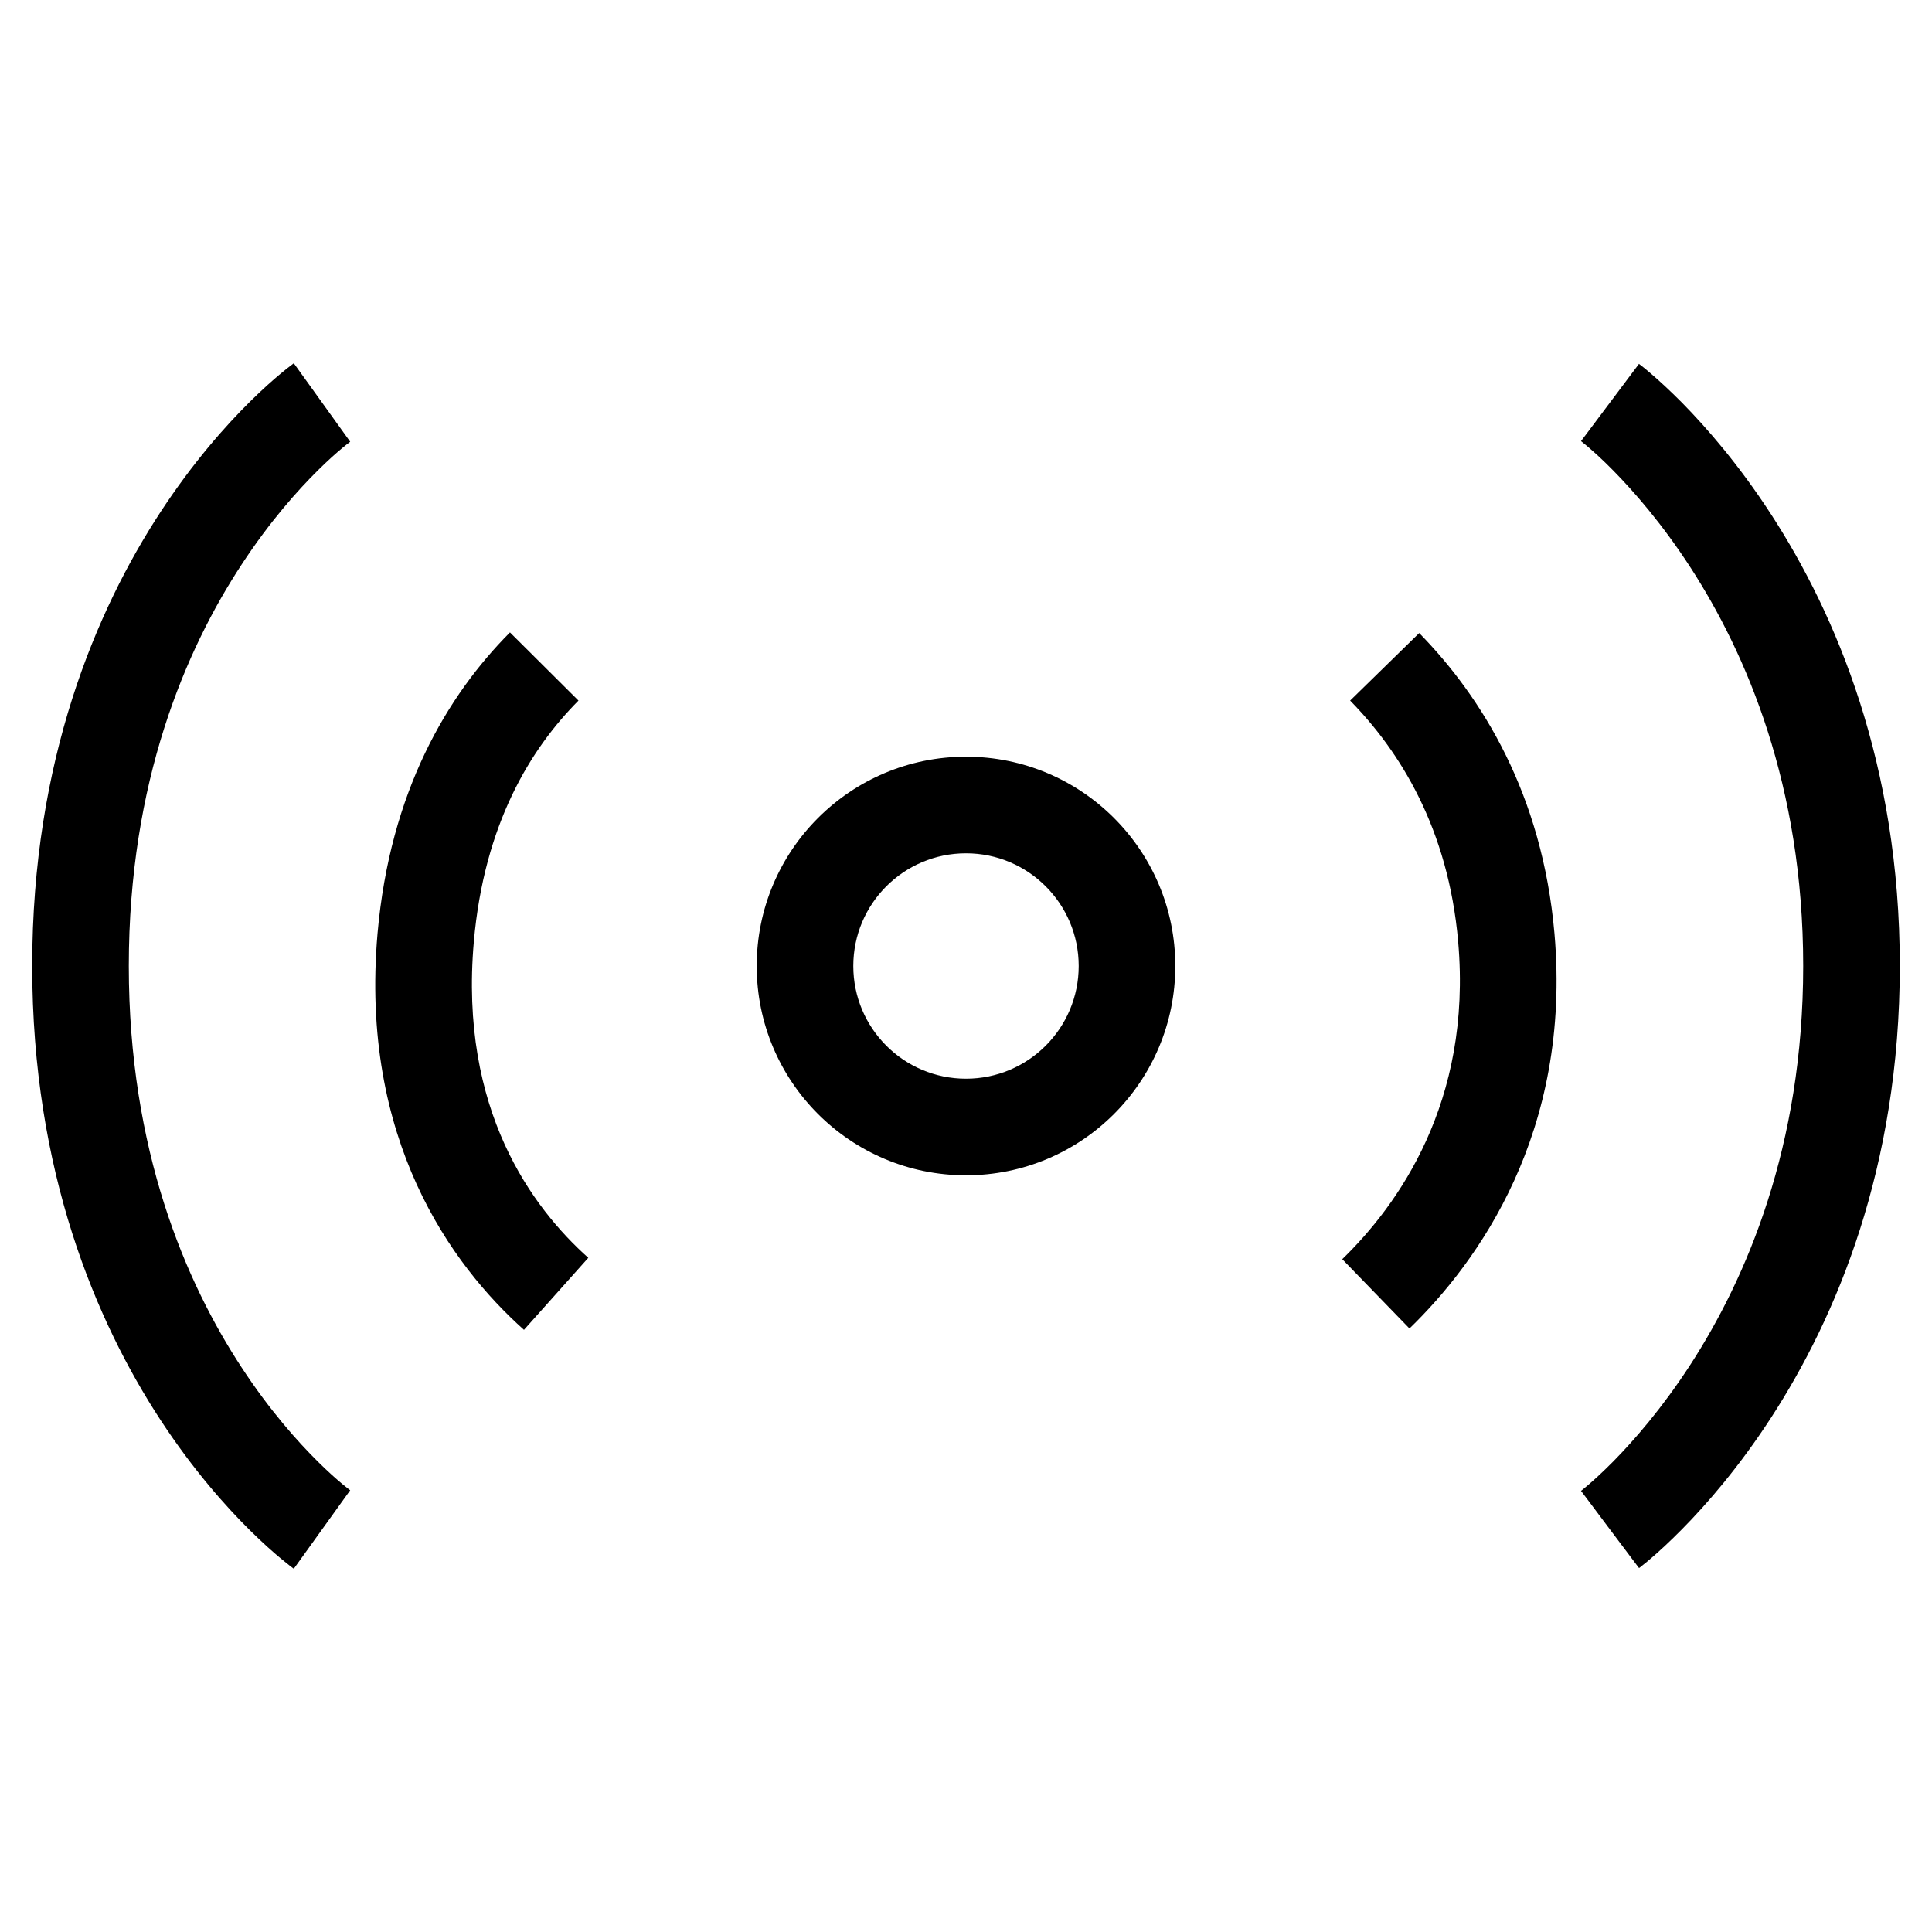 <svg width="24" height="24" viewBox="0 0 24 24" fill="none" xmlns="http://www.w3.org/2000/svg"> <path d="M3.65 4.513C3.65 4.513 3.65 4.513 4 5C4.35 5.487 4.35 5.487 4.35 5.487L4.35 5.488C4.318 5.512 4.286 5.537 4.255 5.563C4.185 5.621 4.08 5.713 3.953 5.839C3.697 6.092 3.35 6.48 3.002 7.012C2.307 8.071 1.6 9.708 1.6 12C1.6 14.291 2.307 15.929 3.002 16.988C3.35 17.52 3.697 17.908 3.953 18.161C4.08 18.287 4.185 18.379 4.255 18.437C4.29 18.466 4.317 18.487 4.333 18.5L4.35 18.512L4.35 18.513C4.35 18.513 4.35 18.513 4 19C3.65 19.487 3.65 19.487 3.65 19.487L3.647 19.485L3.644 19.483L3.633 19.475C3.625 19.469 3.614 19.46 3.6 19.45C3.572 19.428 3.534 19.398 3.487 19.359C3.393 19.281 3.263 19.166 3.11 19.015C2.803 18.712 2.4 18.259 1.998 17.646C1.193 16.417 0.4 14.555 0.4 12C0.4 9.445 1.193 7.583 1.998 6.354C2.4 5.741 2.803 5.288 3.11 4.985C3.263 4.834 3.393 4.719 3.487 4.641C3.538 4.598 3.59 4.557 3.644 4.517L3.647 4.514L3.65 4.513Z" fill="black"/> <path d="M19.64 5.48C19.64 5.48 19.64 5.48 20 5C20.36 4.52 20.36 4.52 20.36 4.52L20.363 4.522L20.366 4.525C20.408 4.557 20.45 4.59 20.521 4.652C20.614 4.732 20.743 4.85 20.896 5.004C21.201 5.314 21.603 5.775 22.003 6.392C22.806 7.63 23.6 9.491 23.6 12C23.6 14.508 22.806 16.37 22.003 17.608C21.603 18.225 21.201 18.686 20.896 18.995C20.743 19.15 20.614 19.268 20.521 19.348C20.474 19.389 20.437 19.419 20.409 19.441C20.396 19.452 20.385 19.461 20.376 19.468L20.366 19.475L20.363 19.478L20.361 19.479C20.361 19.479 20.36 19.48 20 19C19.64 18.52 19.64 18.52 19.64 18.52L19.641 18.519L19.658 18.506C19.675 18.492 19.701 18.47 19.737 18.44C19.808 18.379 19.913 18.283 20.042 18.153C20.299 17.892 20.647 17.494 20.997 16.955C21.694 15.88 22.4 14.241 22.4 12C22.4 9.759 21.694 8.12 20.997 7.045C20.647 6.506 20.299 6.108 20.042 5.847C19.915 5.718 19.783 5.593 19.641 5.481L19.64 5.48Z" fill="black"/> <path d="M16.772 8.703C17.388 9.332 17.991 10.288 18.114 11.7C18.289 13.698 17.358 14.978 16.674 15.642L17.509 16.503C18.357 15.681 19.526 14.068 19.31 11.595C19.158 9.864 18.407 8.658 17.63 7.864L16.772 8.703Z" fill="black"/> <path d="M4.69 11.595C4.845 9.833 5.556 8.639 6.335 7.856L7.186 8.703C6.593 9.299 6.014 10.235 5.886 11.7C5.703 13.794 6.617 15.007 7.308 15.625L6.509 16.52C5.605 15.712 4.467 14.152 4.69 11.595Z" fill="black"/> <path fill-rule="evenodd" clip-rule="evenodd" d="M12 9.4C10.564 9.4 9.4 10.564 9.4 12C9.4 13.436 10.564 14.6 12 14.6C13.436 14.6 14.6 13.436 14.6 12C14.6 10.564 13.436 9.4 12 9.4ZM10.6 12C10.6 11.227 11.227 10.6 12 10.6C12.773 10.6 13.4 11.227 13.4 12C13.4 12.773 12.773 13.4 12 13.4C11.227 13.4 10.6 12.773 10.6 12Z" fill="black"/> </svg>
